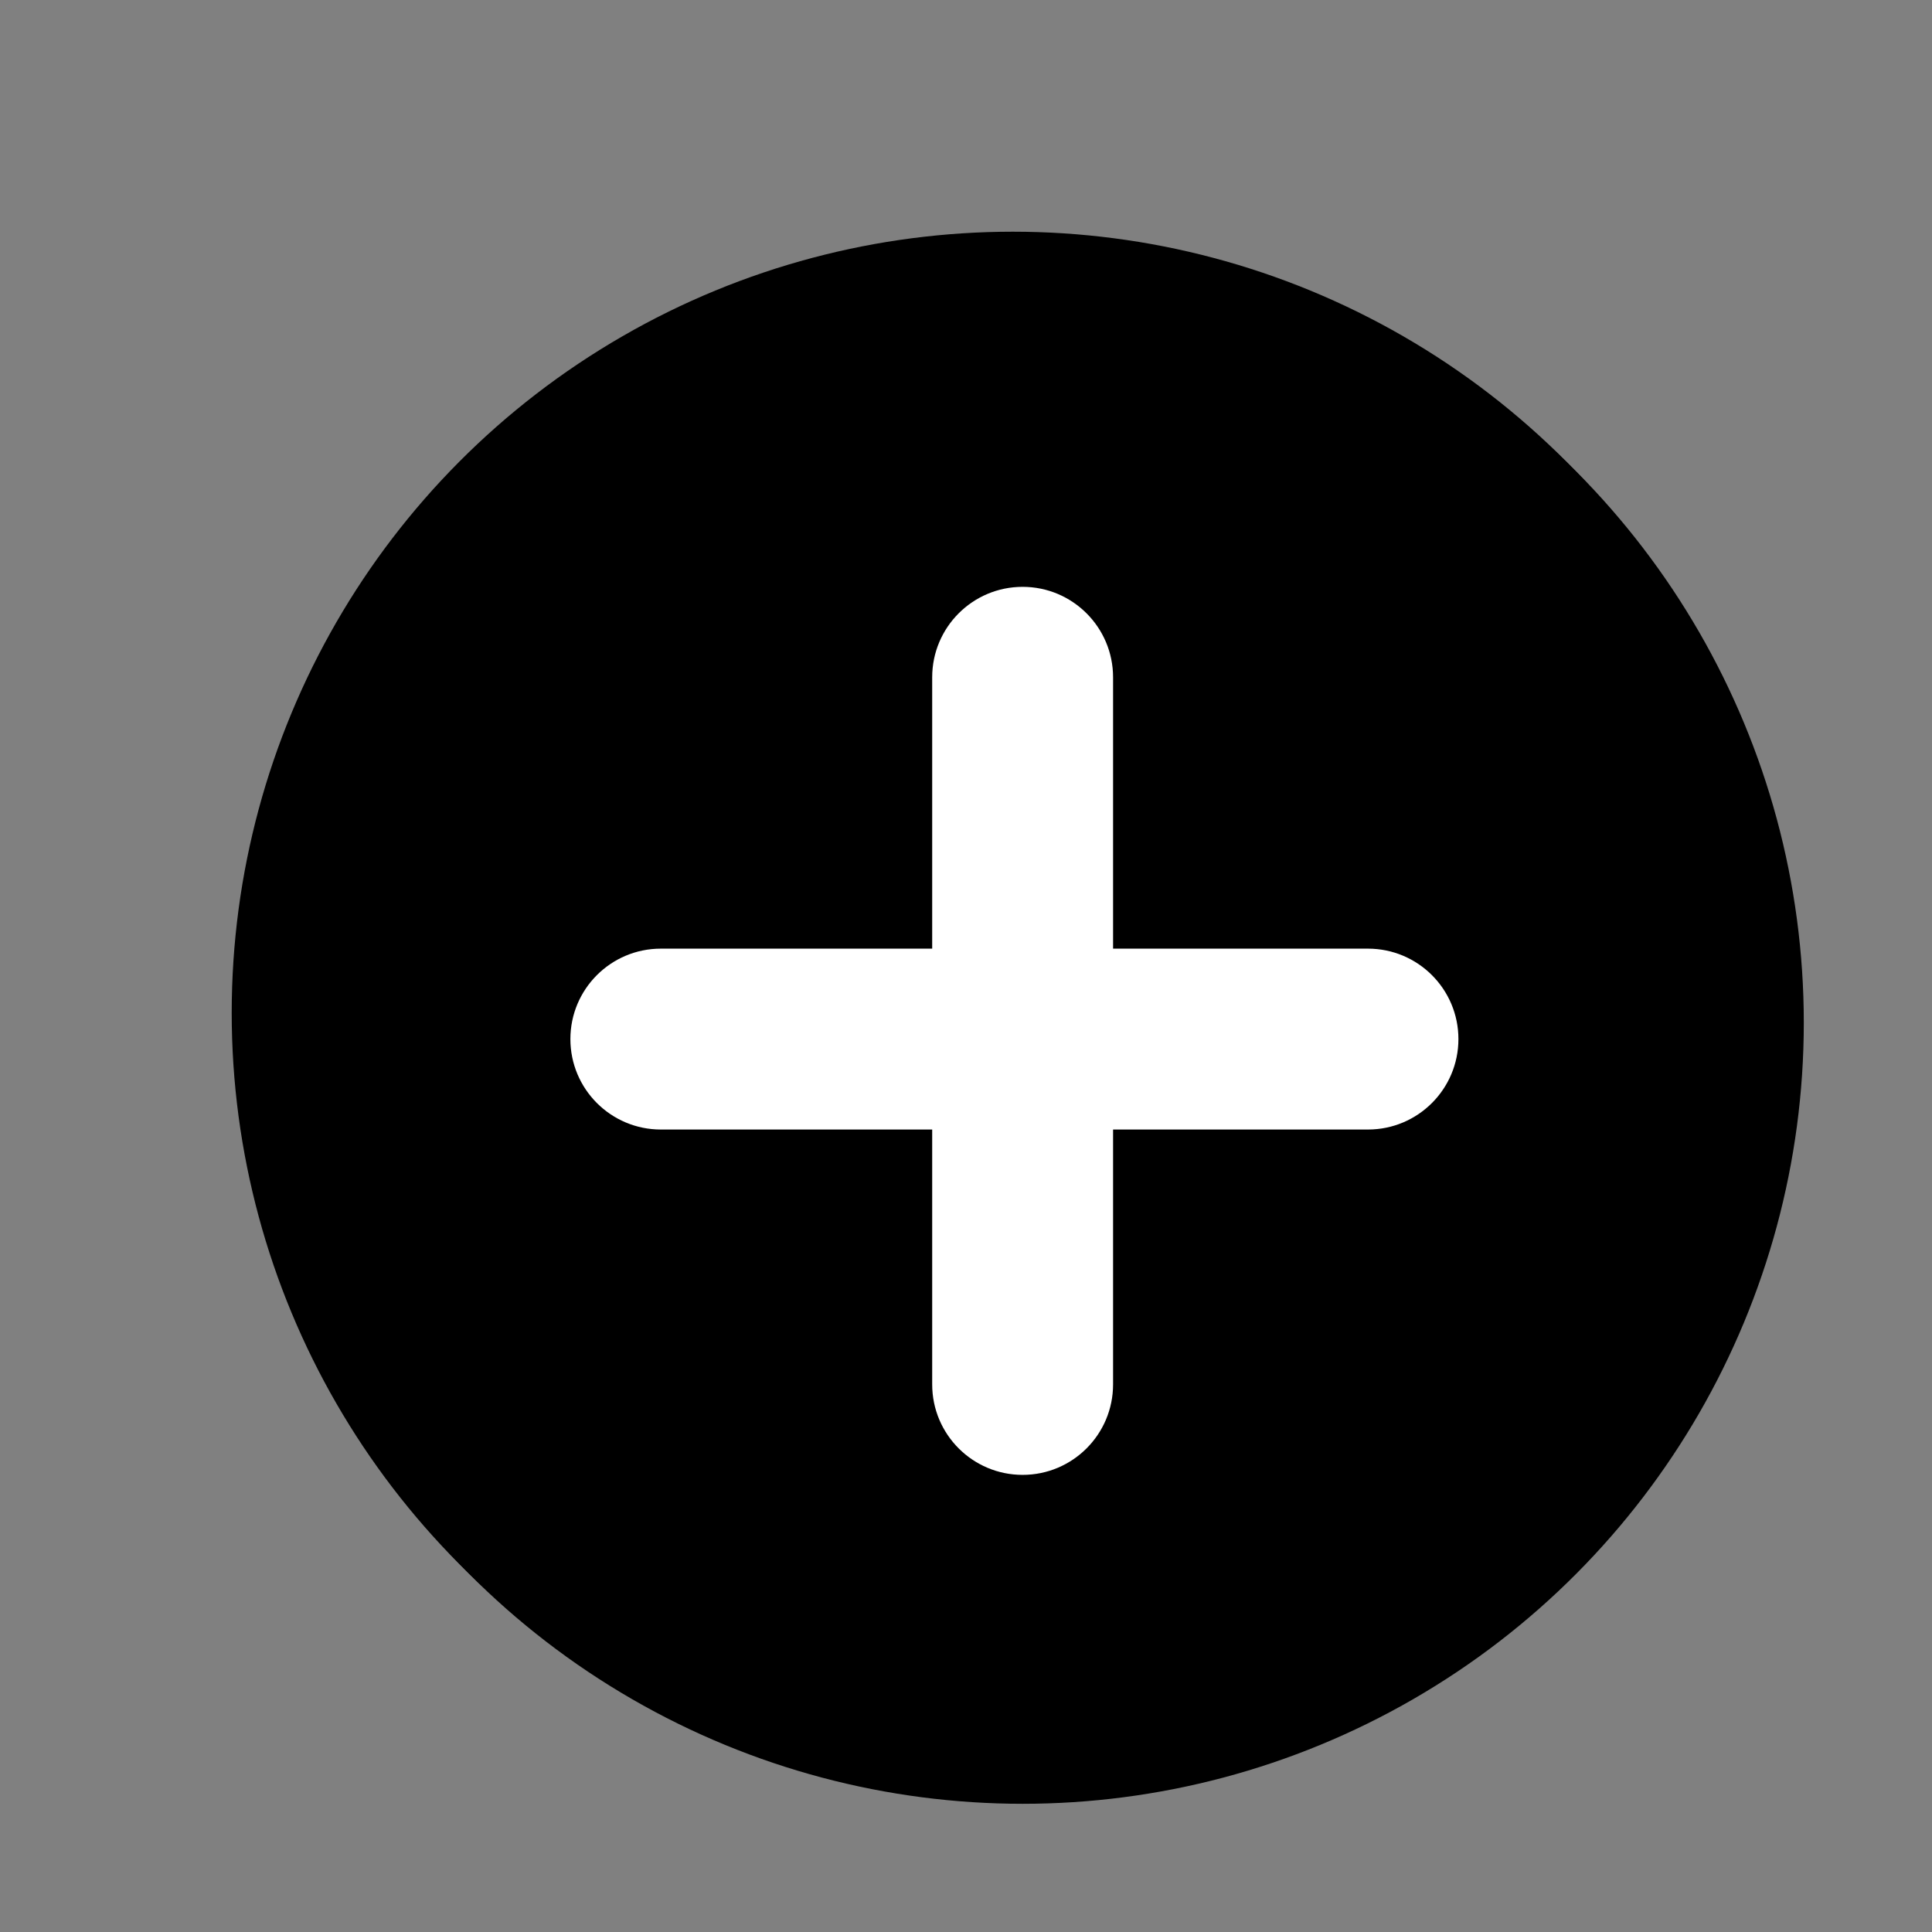 <svg width="56" height="56" viewBox="0 0 56 56" fill="none" xmlns="http://www.w3.org/2000/svg">
<rect x="0" y="0" width="56" height="56" fill="#808080" stroke="none"/>
<circle cx="29.358" cy="29.358" r="21.642" stroke="black" stroke-width="2"/>
<circle cx="29.642" cy="29.642" r="22.642" fill="black"/>
<path fill-rule="evenodd" clip-rule="evenodd" d="M29.641 17.01C28.193 17.01 27.02 18.184 27.02 19.632V27.497H19.155C17.707 27.497 16.533 28.67 16.533 30.118C16.533 31.566 17.707 32.74 19.155 32.74H27.02V40.128C27.02 41.576 28.193 42.75 29.641 42.75C31.089 42.75 32.263 41.576 32.263 40.128V32.74H39.651C41.099 32.74 42.273 31.566 42.273 30.118C42.273 28.67 41.099 27.497 39.651 27.497H32.263V19.632C32.263 18.184 31.089 17.01 29.641 17.01Z" fill="white"/>
</svg>
